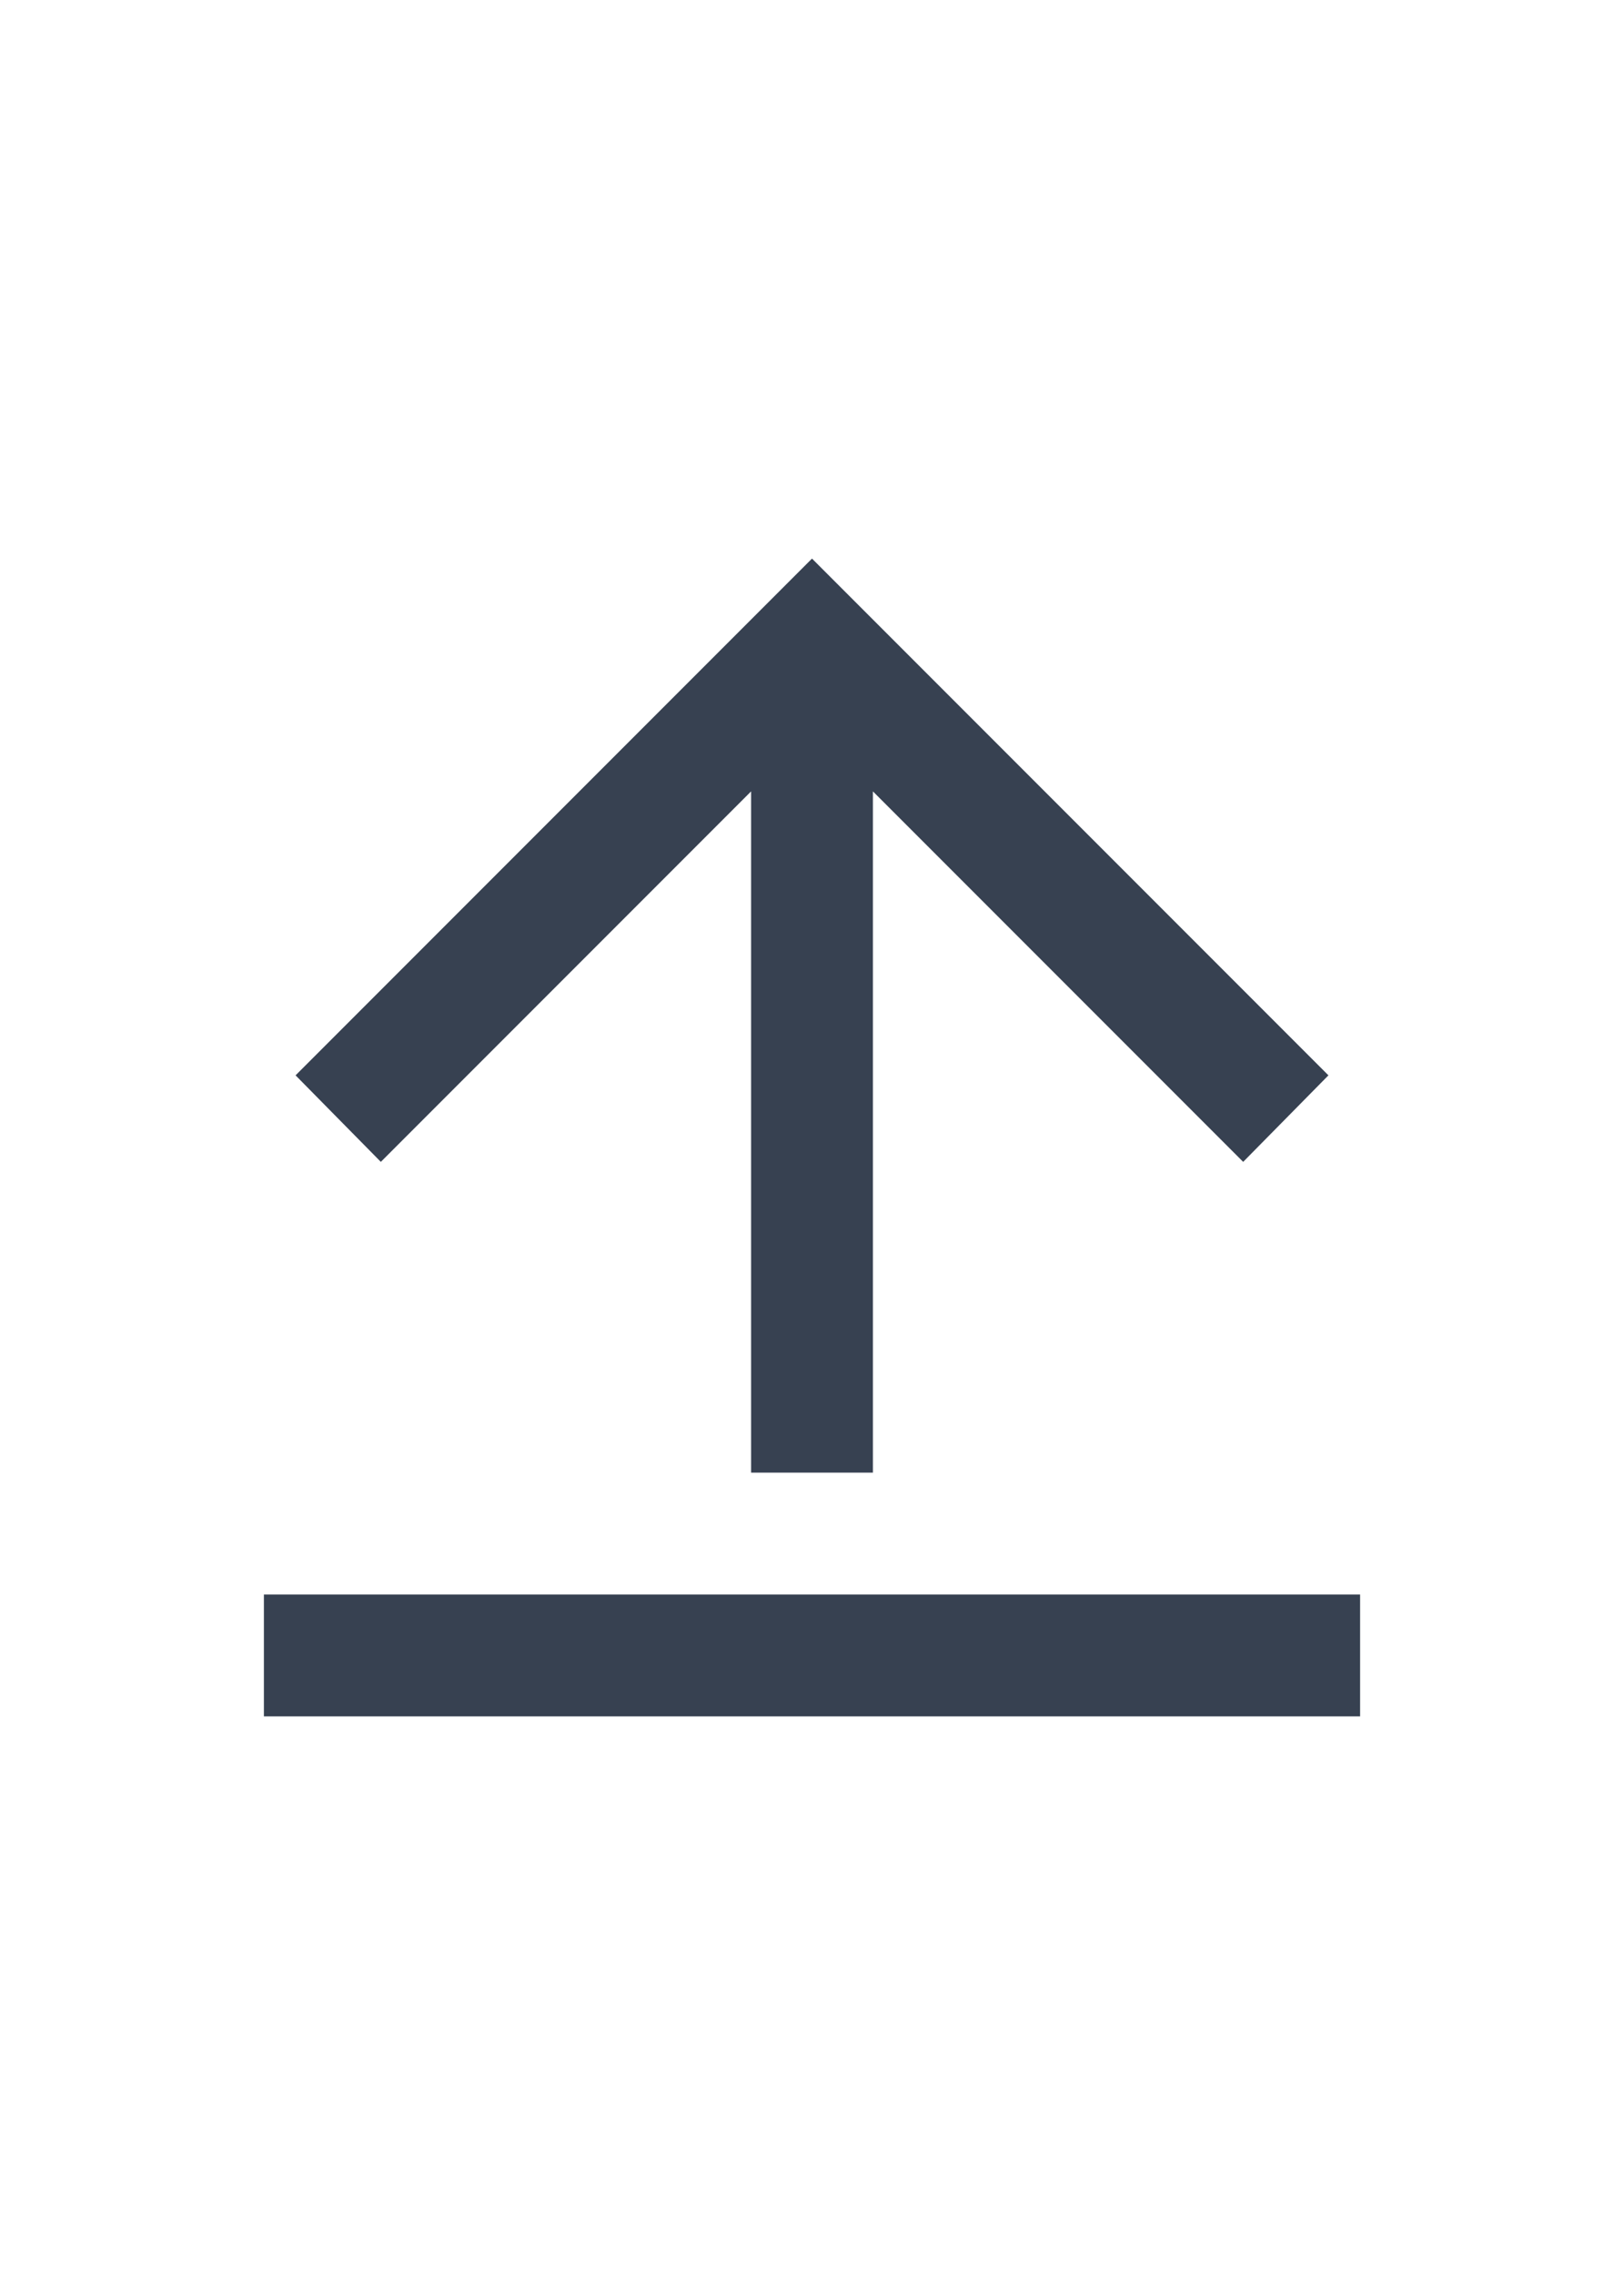 <svg width="20" height="28" viewBox="0 0 20 28" fill="none" xmlns="http://www.w3.org/2000/svg">
<path d="M3.25 19.625H16.75V21.125H3.25V19.625ZM10.75 9.74V18.125H9.25V9.74L4.69 14.3L3.64 13.235L10 6.875L16.36 13.235L15.31 14.3L10.75 9.74Z" fill="#374151"/>
</svg>
